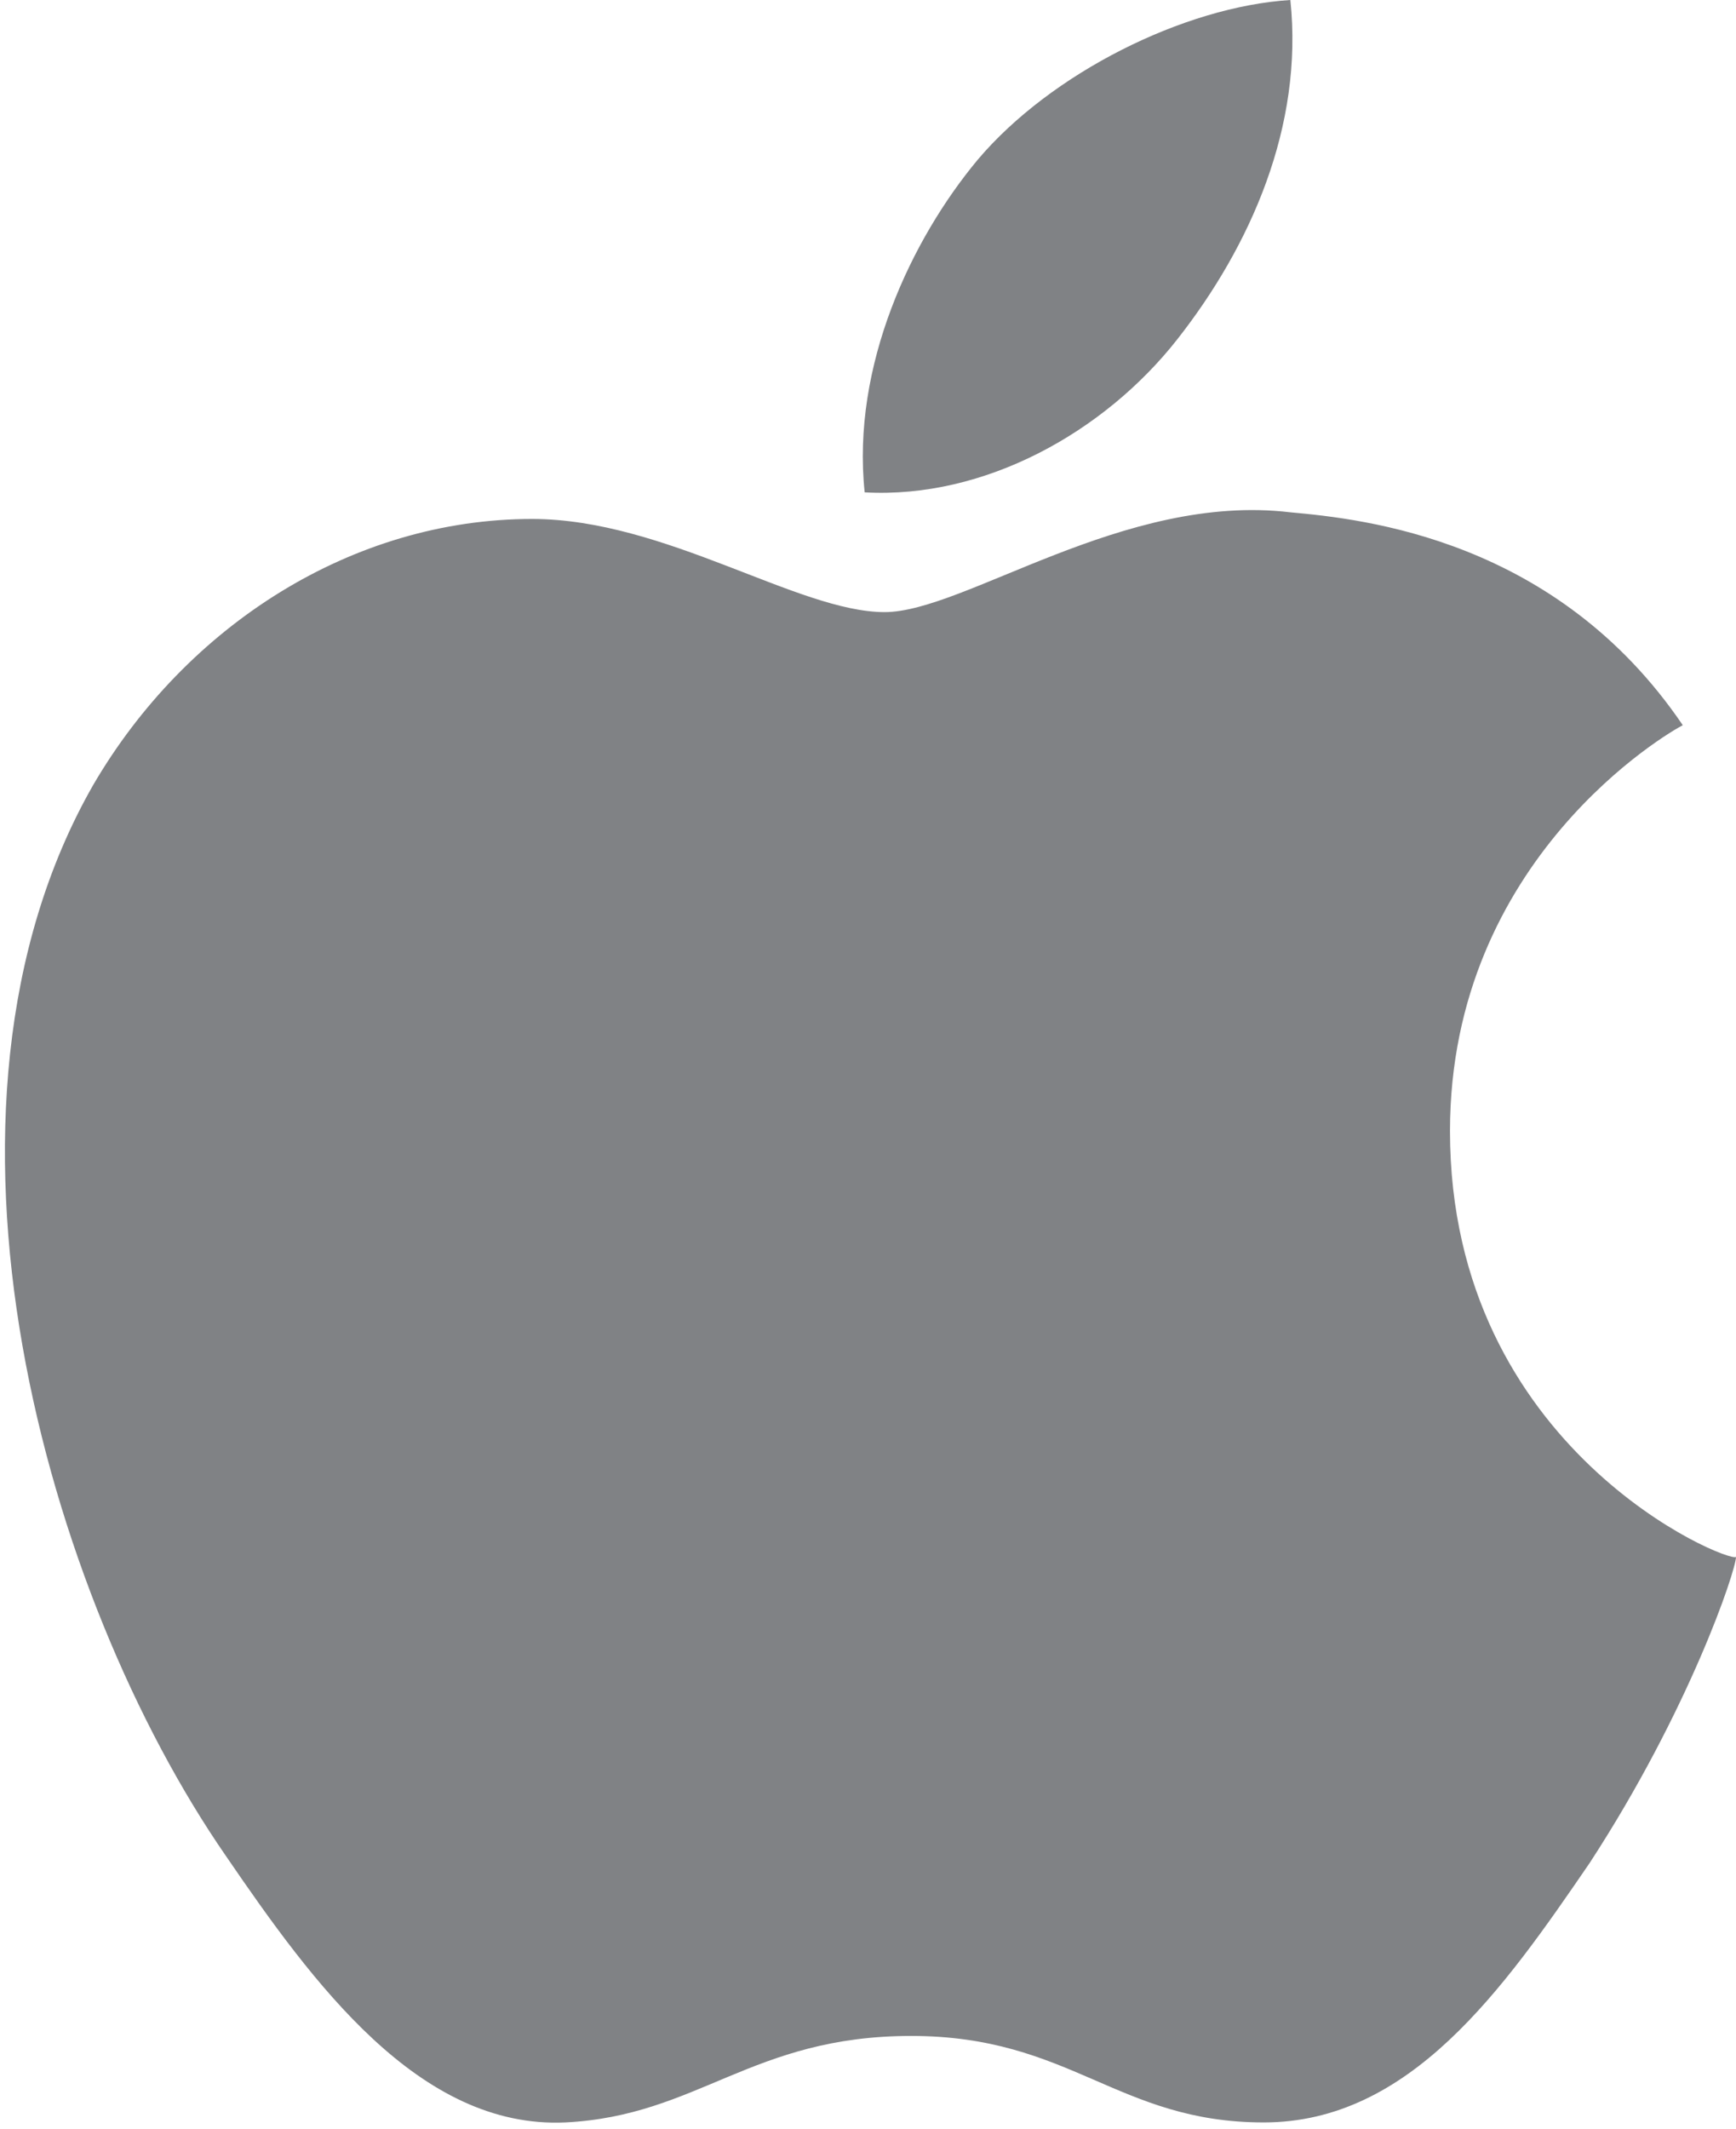 <?xml version="1.0" encoding="utf-8"?>
<!-- Generator: Adobe Illustrator 26.0.1, SVG Export Plug-In . SVG Version: 6.00 Build 0)  -->
<svg version="1.1" id="Layer_1" xmlns="http://www.w3.org/2000/svg" xmlns:xlink="http://www.w3.org/1999/xlink" x="0px" y="0px"
	 viewBox="0 0 26.1 32" style="enable-background:new 0 0 26.1 32;" xml:space="preserve">
<style type="text/css">
	.st0{fill:#808285;}
</style>
<path class="st0" d="M21.8,17c0-4.1,3.3-6,3.5-6.1c-1.9-2.8-4.8-3.1-5.9-3.2c-2.5-0.3-4.9,1.5-6.1,1.5C12,9.2,10,7.8,8,7.8
	c-2.7,0-5.2,1.6-6.6,4c-2.8,4.9-0.7,12.2,2,16.1c1.3,1.9,2.9,4.1,5.1,4c2-0.1,2.8-1.3,5.2-1.3s3.1,1.3,5.3,1.3c2.2,0,3.6-2,4.9-3.9
	c1.5-2.3,2.2-4.4,2.2-4.6C26,23.5,21.8,21.8,21.8,17z M17.7,5.1c1.1-1.4,1.9-3.2,1.7-5.1c-1.6,0.1-3.6,1.1-4.7,2.4
	c-1,1.2-1.9,3.1-1.7,5C14.8,7.5,16.6,6.5,17.7,5.1z"/>
</svg>
